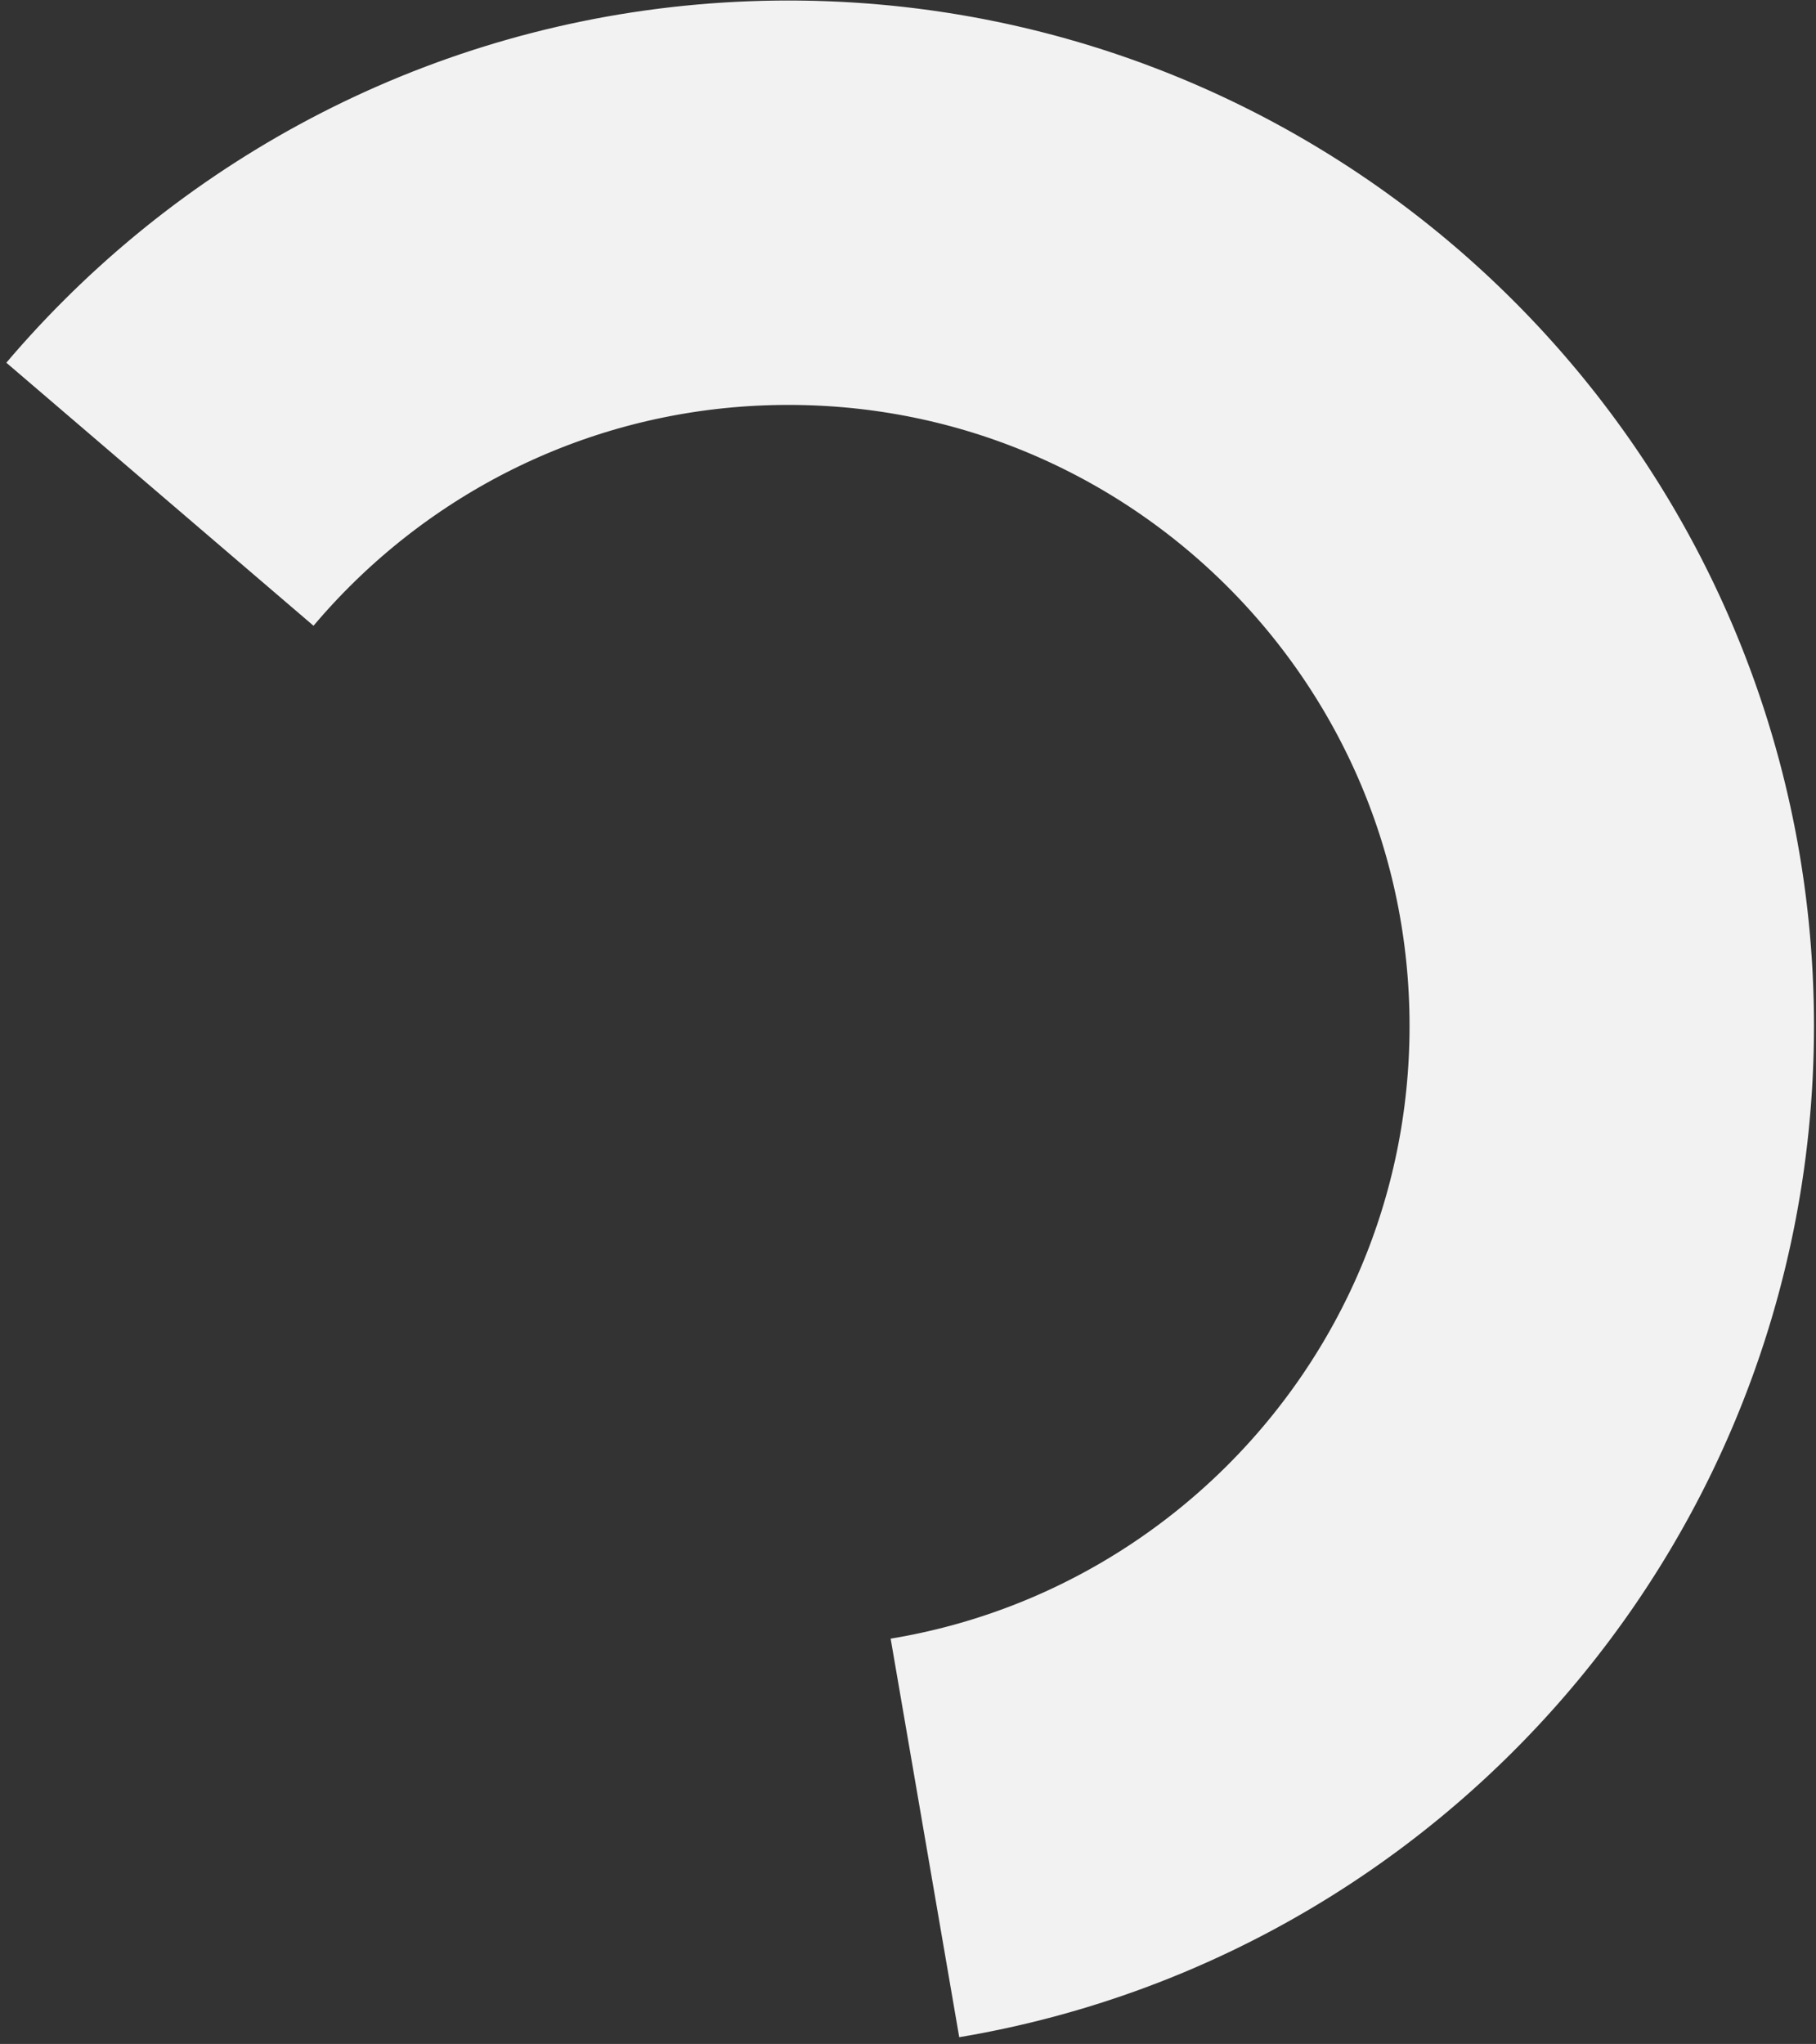 <?xml version="1.0" encoding="UTF-8"?>
<svg width="215px" height="242px" viewBox="0 0 215 242" version="1.1" xmlns="http://www.w3.org/2000/svg" xmlns:xlink="http://www.w3.org/1999/xlink">
    <rect x="0" y="0" width="215" height="242" fill="#333333" stroke="none"/>
    <!-- Generator: Sketch 52.6 (67491) - http://www.bohemiancoding.com/sketch -->
    <title>Oval-rescherche</title>
    <desc>Created with Sketch.</desc>
    <g id="Design" stroke="none" stroke-width="1" fill="none" fill-rule="evenodd" stroke-dasharray="237.804">
        <g id="2a-Features" transform="translate(-1098, -3241)" stroke="#F2F2F2" stroke-width="47.88">
            <g id="content-" transform="translate(-682, 93)">
                <g id="section1" transform="translate(878, 779)">
                    <g id="5" transform="translate(451, 2393)">
                        <path d="M544.35,194.94 C598.181,194.94 641.82,151.301 641.82,97.47 C641.82,43.639 598.181,0 544.35,0 C490.519,0 446.88,43.639 446.88,97.47 C446.88,151.301 490.519,194.94 544.35,194.94 Z" id="Oval-rescherche" transform="translate(544.35, 97.47) rotate(-90) translate(-544.35, -97.47) "></path>
                    </g>
                </g>
            </g>
        </g>
    </g>
</svg>